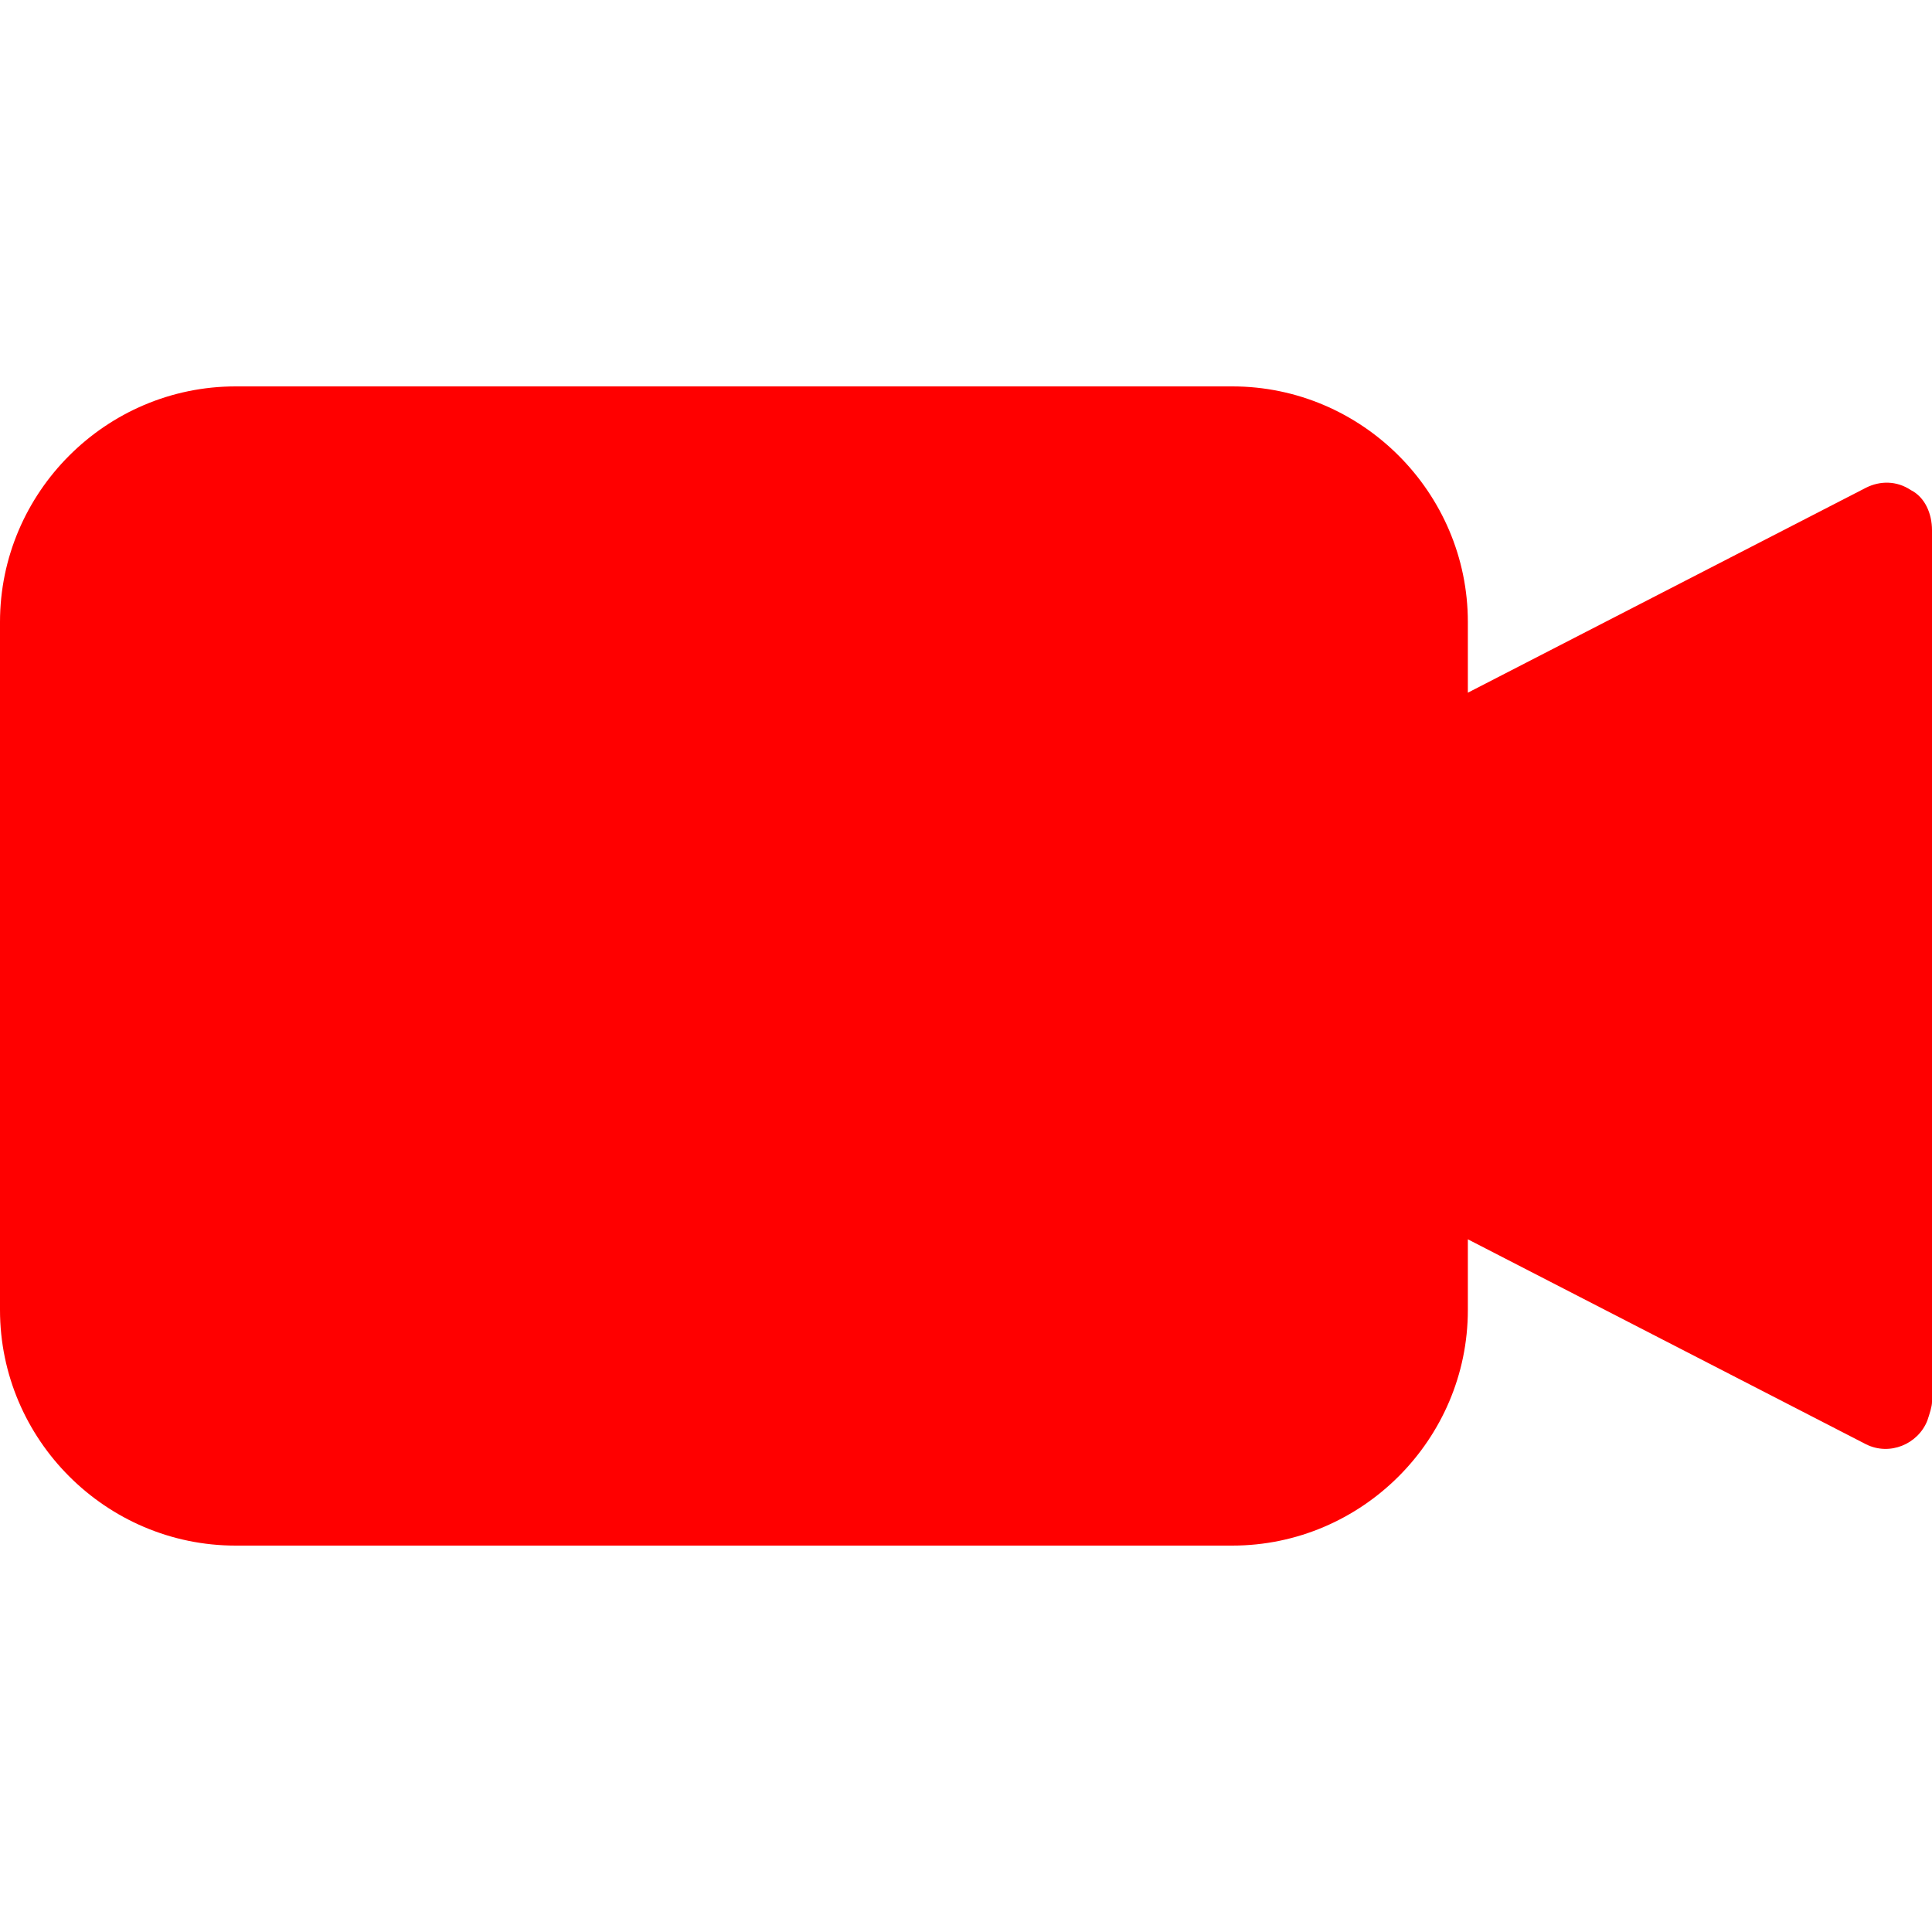<?xml version="1.0" encoding="iso-8859-1"?>
<!-- Generator: Adobe Illustrator 19.0.0, SVG Export Plug-In . SVG Version: 6.00 Build 0)  -->
<svg version="1.1" id="Capa_1" xmlns="http://www.w3.org/2000/svg" xmlns:xlink="http://www.w3.org/1999/xlink" x="0px" y="0px"
	 viewBox="0 0 419.84 419.84" style="enable-background:new 0 0 419.84 419.84;" xml:space="preserve">
<g>
	<g>
		<path fill="red" d="M415.232,106.496c-3.072-2.048-6.656-2.048-9.728-0.512l-86.528,44.544v-15.36c0-28.16-23.04-51.2-51.2-51.2H51.2
			c-28.16,0-51.2,23.04-51.2,51.2v149.504c0,28.16,23.04,51.2,51.2,51.2h216.576c28.16,0,51.2-23.04,51.2-51.2v-15.36l86.528,44.544
			c5.12,2.56,11.264,0,13.312-5.12c0.512-1.536,1.024-3.072,1.024-4.096V115.2C419.84,111.616,418.304,108.032,415.232,106.496z"/>
	</g>
</g>
</svg>
